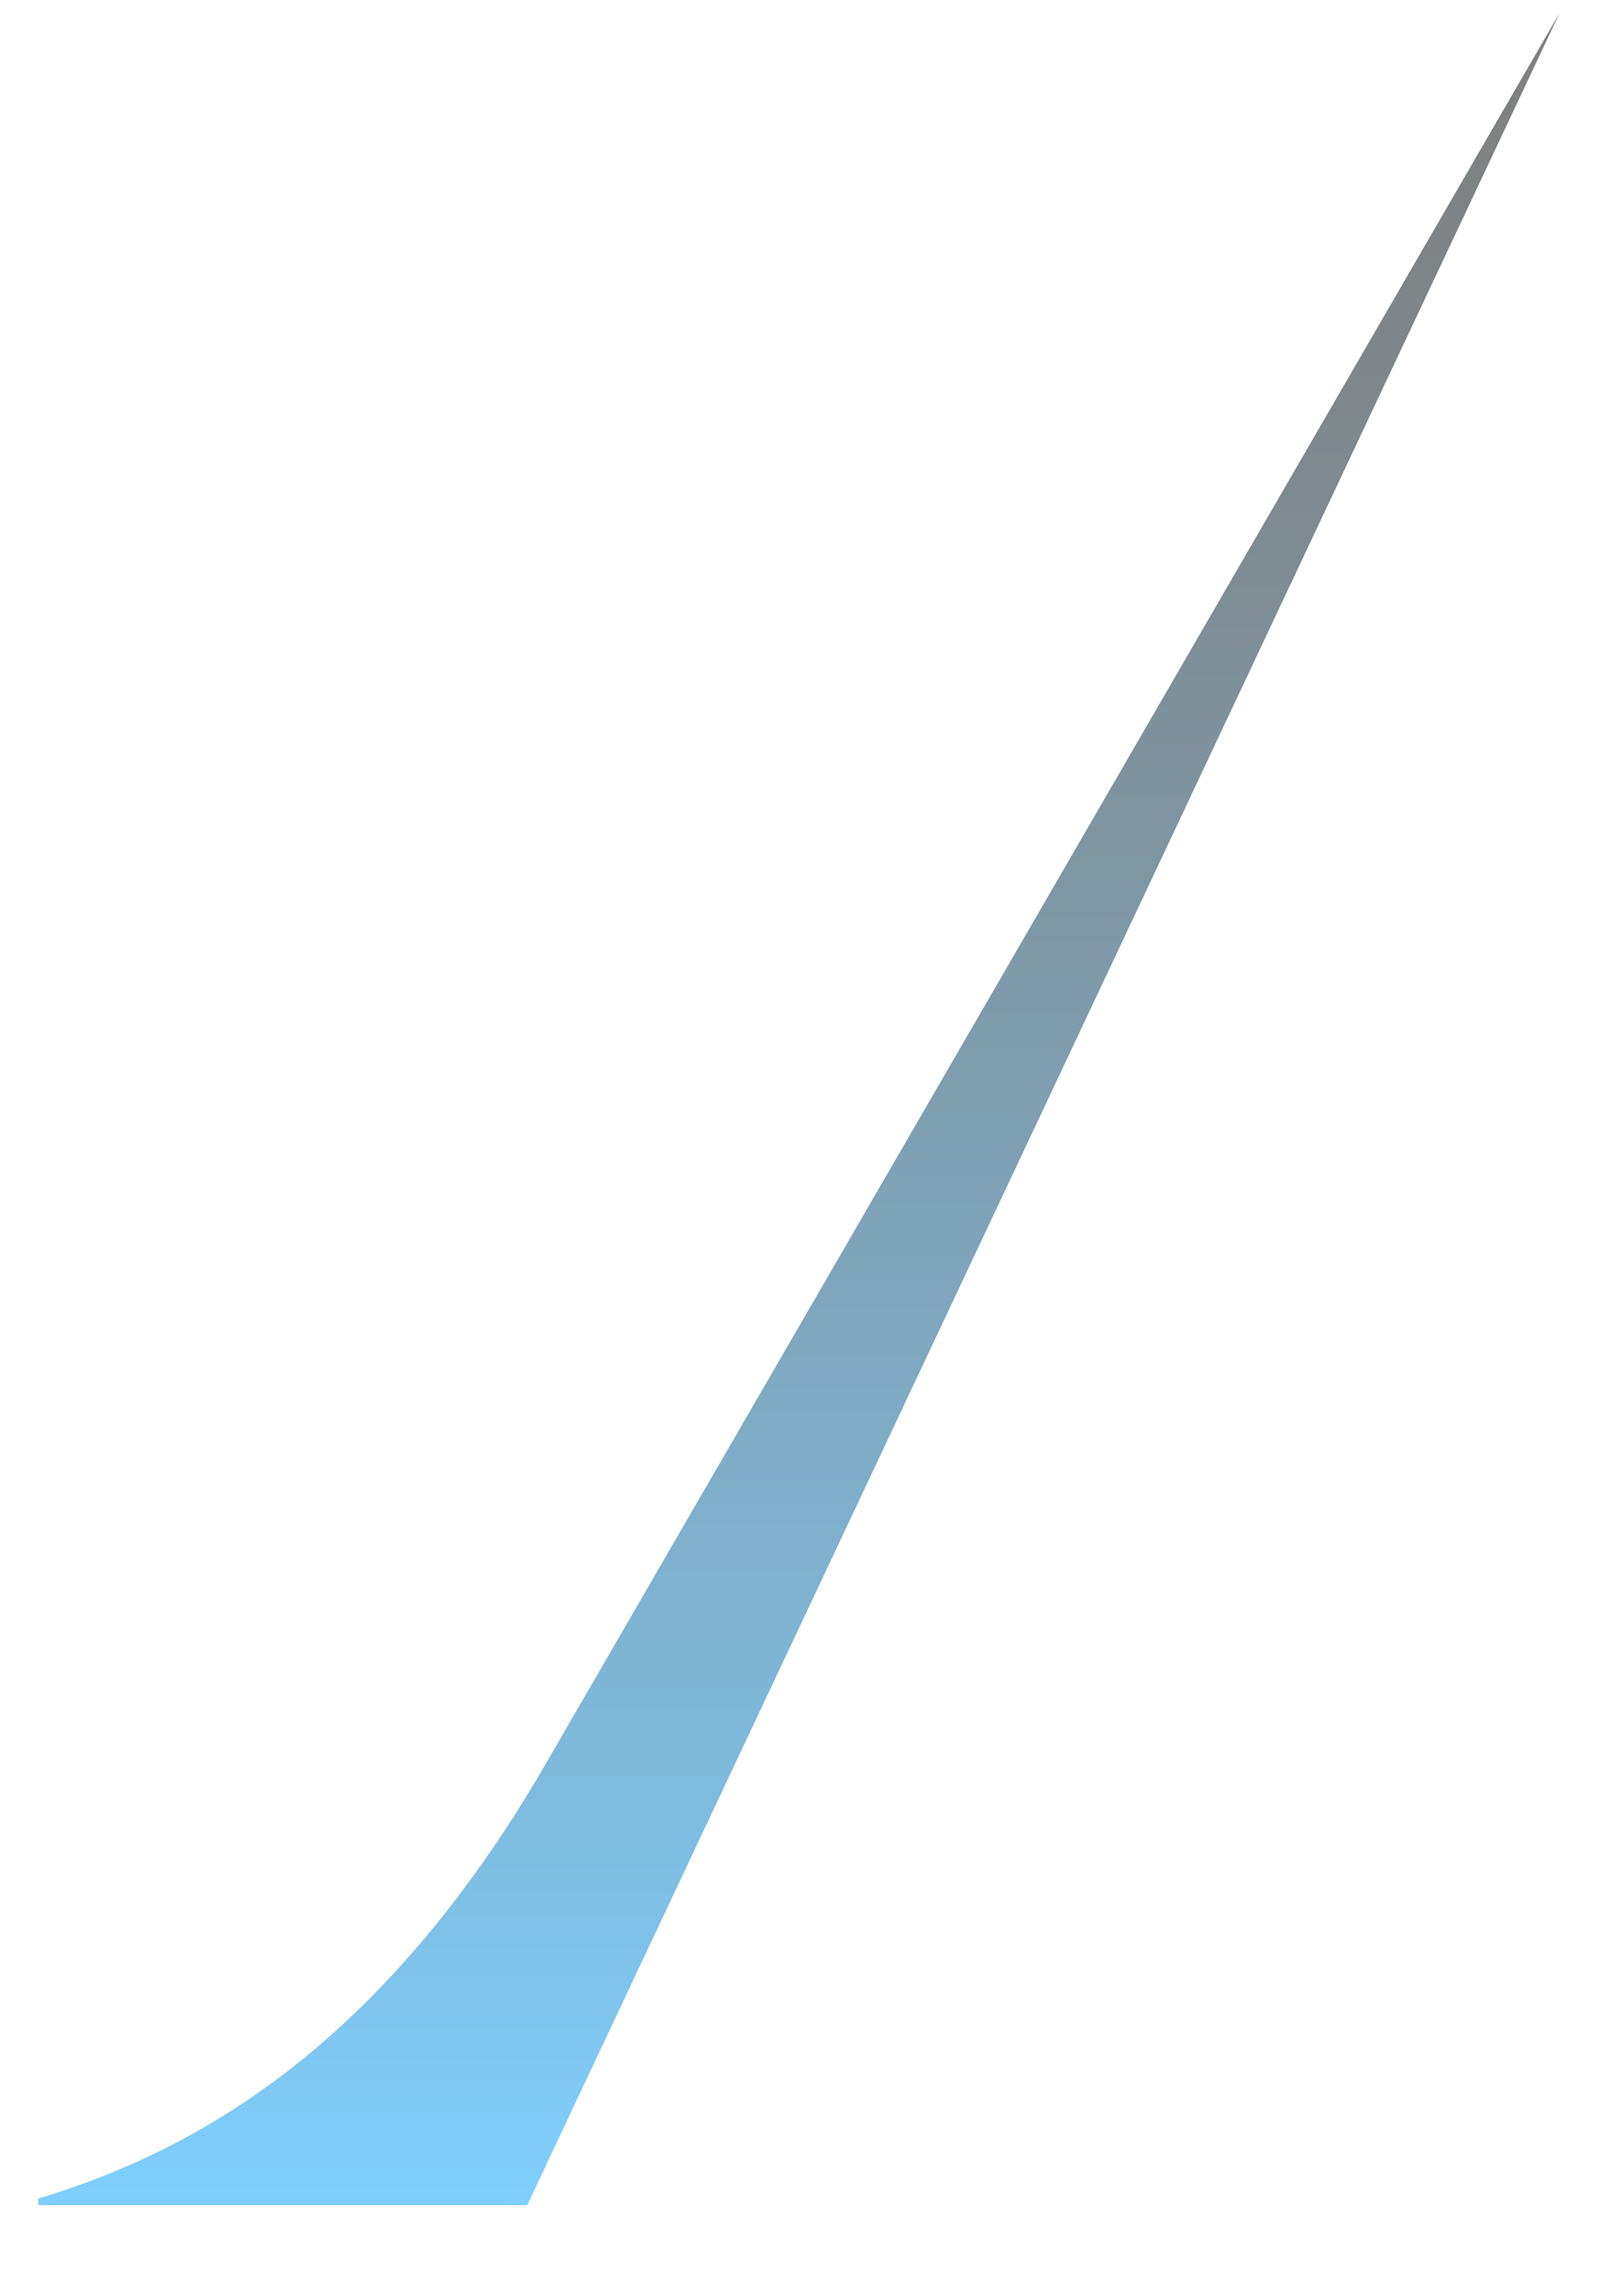 <svg width="17" height="24" viewBox="0 0 17 24" fill="none" xmlns="http://www.w3.org/2000/svg">
<path opacity="0.5" fill-rule="evenodd" clip-rule="evenodd" d="M0.4 23.009C2.012 22.522 3.907 21.479 5.614 18.629L16.325 0.137L5.519 23.078H0.4V23.009Z" fill="url(#paint0_linear_71_2650)"/>
<defs>
<linearGradient id="paint0_linear_71_2650" x1="8.307" y1="23.002" x2="8.307" y2="0.093" gradientUnits="userSpaceOnUse">
<stop stop-color="#009EFA"/>
<stop offset="0.129" stop-color="#0083D0"/>
<stop offset="0.37" stop-color="#005587"/>
<stop offset="0.586" stop-color="#00314D"/>
<stop offset="0.77" stop-color="#001623"/>
<stop offset="0.914" stop-color="#000609"/>
<stop offset="1"/>
</linearGradient>
</defs>
</svg>
